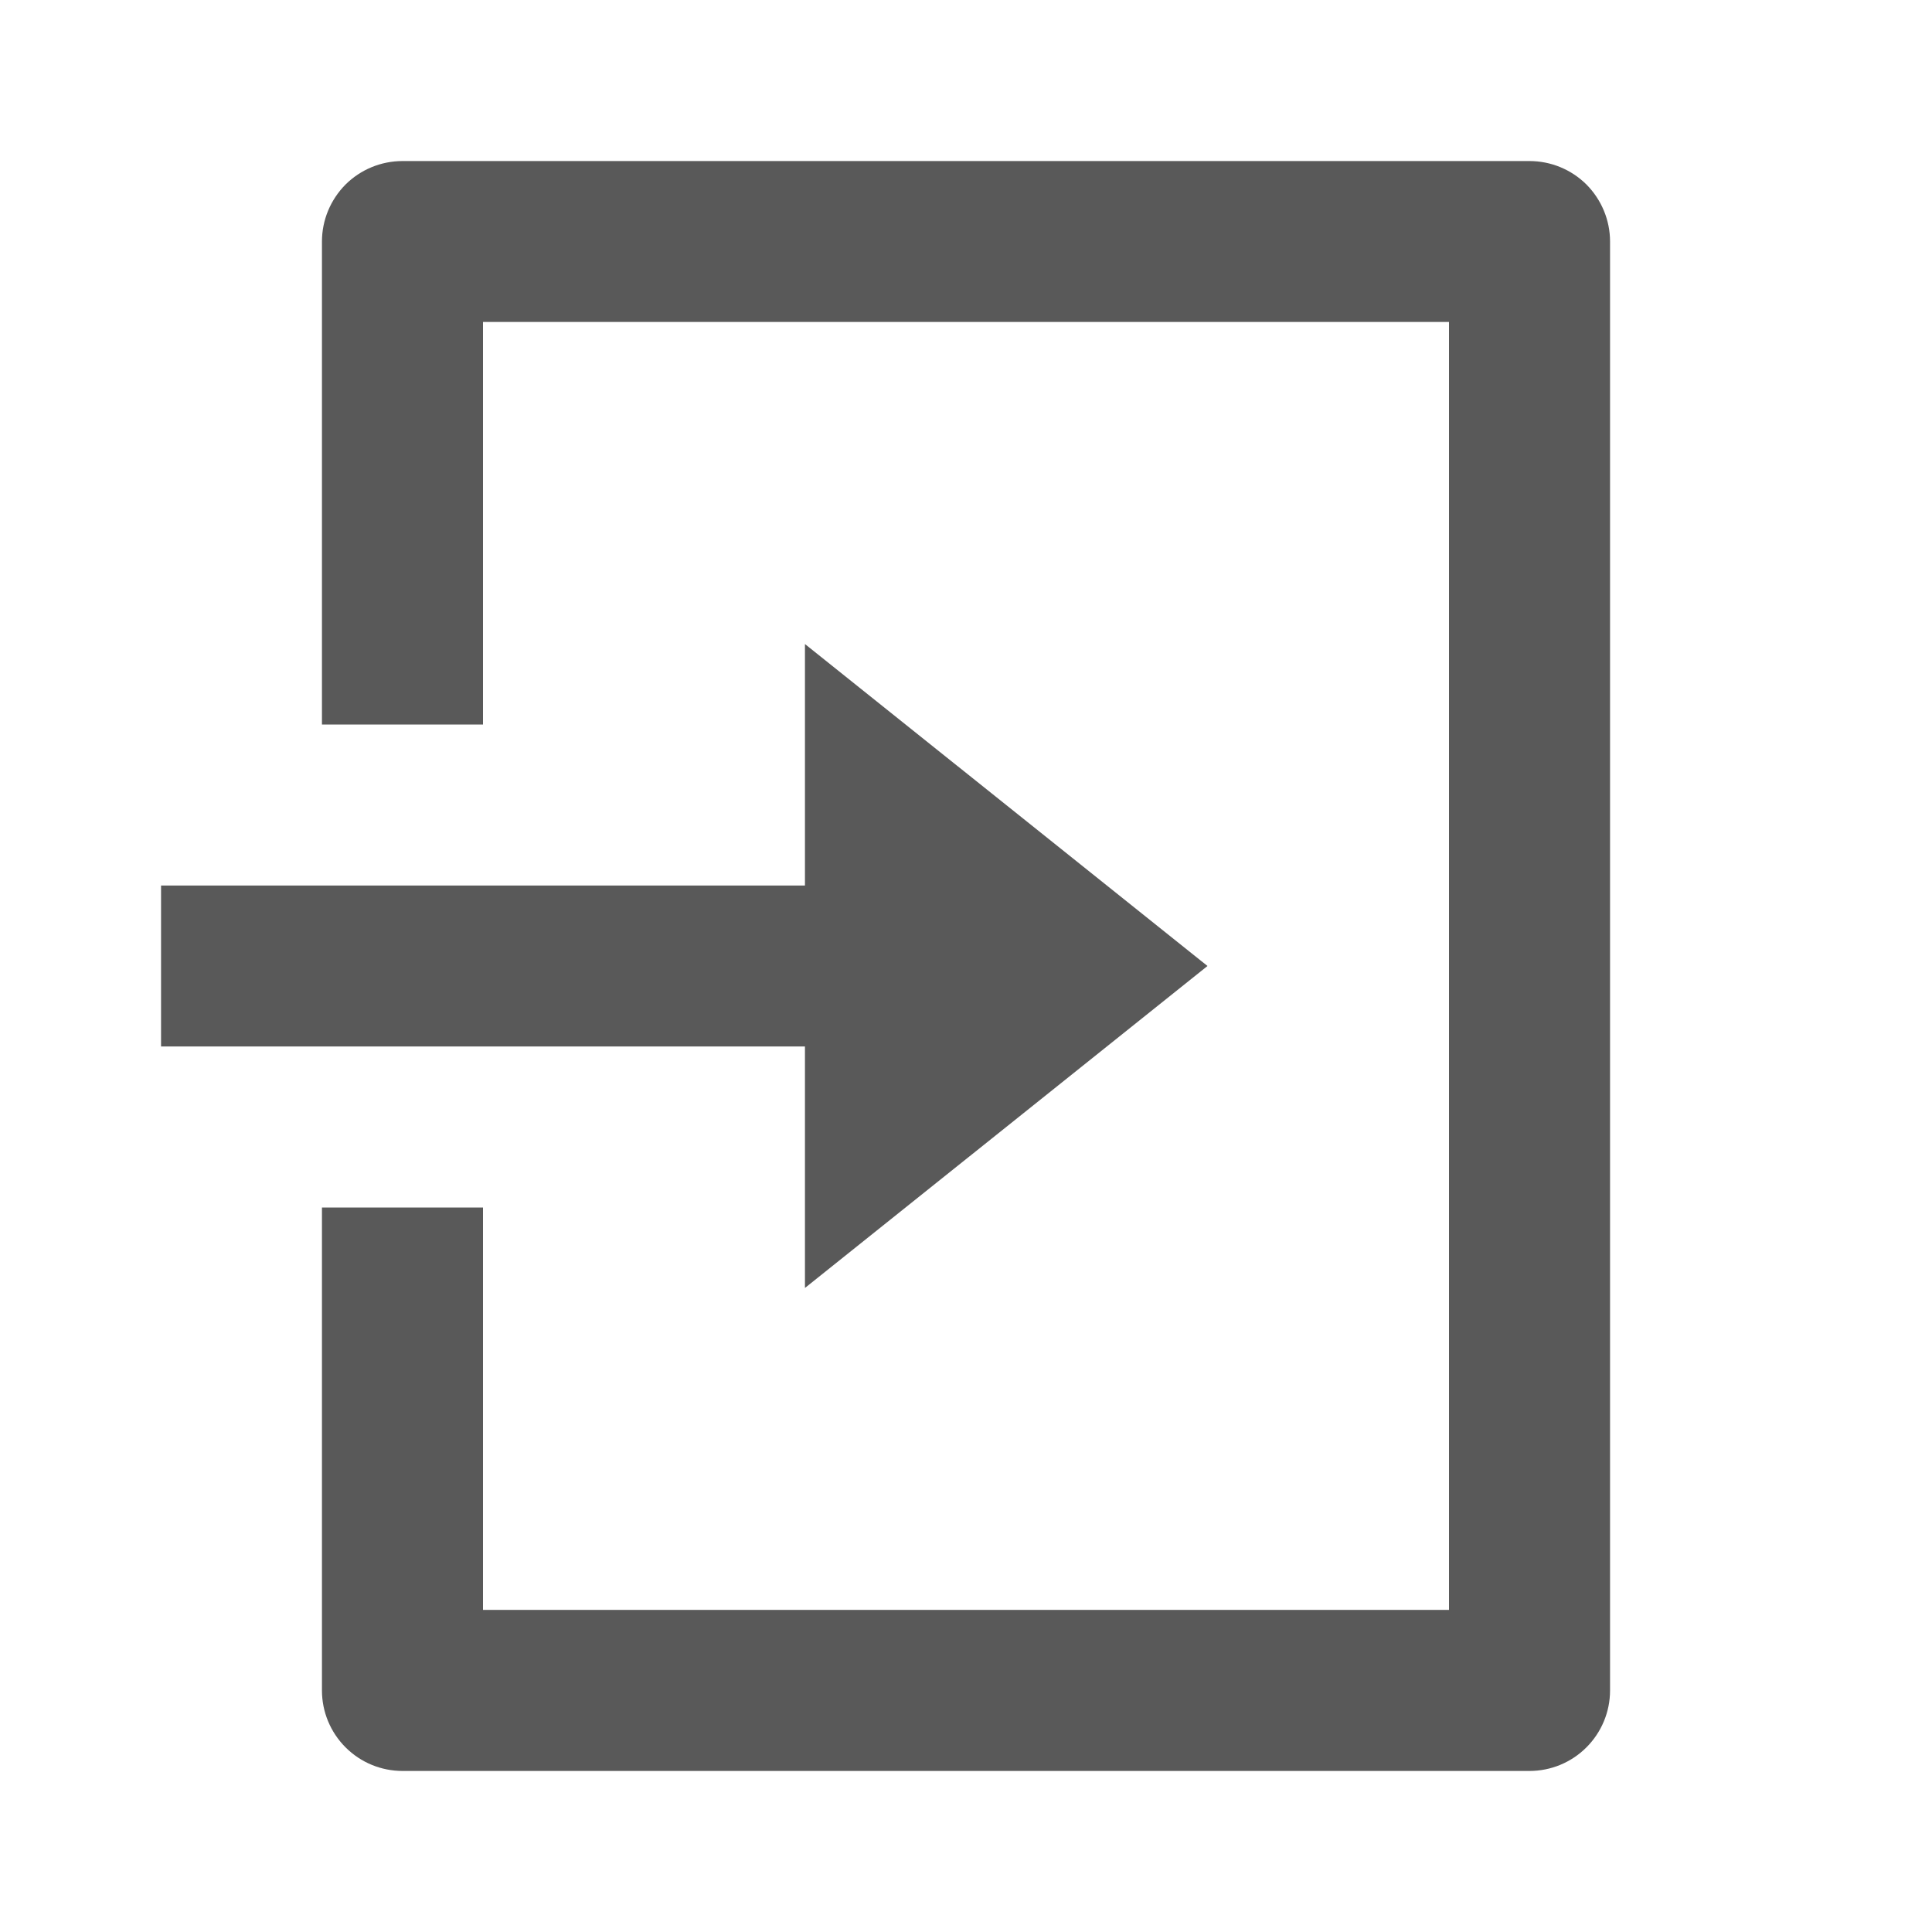 <svg width="14" height="14" viewBox="0 0 14 14" fill="none" xmlns="http://www.w3.org/2000/svg">
<path d="M2.333 8.75H3.5V11.666H10.5V2.333H3.5V5.25H2.333V1.75C2.333 1.595 2.395 1.447 2.504 1.337C2.614 1.228 2.762 1.167 2.917 1.167H11.083C11.238 1.167 11.386 1.228 11.496 1.337C11.605 1.447 11.667 1.595 11.667 1.75V12.25C11.667 12.405 11.605 12.553 11.496 12.662C11.386 12.772 11.238 12.833 11.083 12.833H2.917C2.762 12.833 2.614 12.772 2.504 12.662C2.395 12.553 2.333 12.405 2.333 12.25V8.75ZM5.833 6.417V4.667L8.75 7L5.833 9.333V7.583H1.167V6.417H5.833Z" fill="black" fill-opacity="0.65"/>
</svg>
